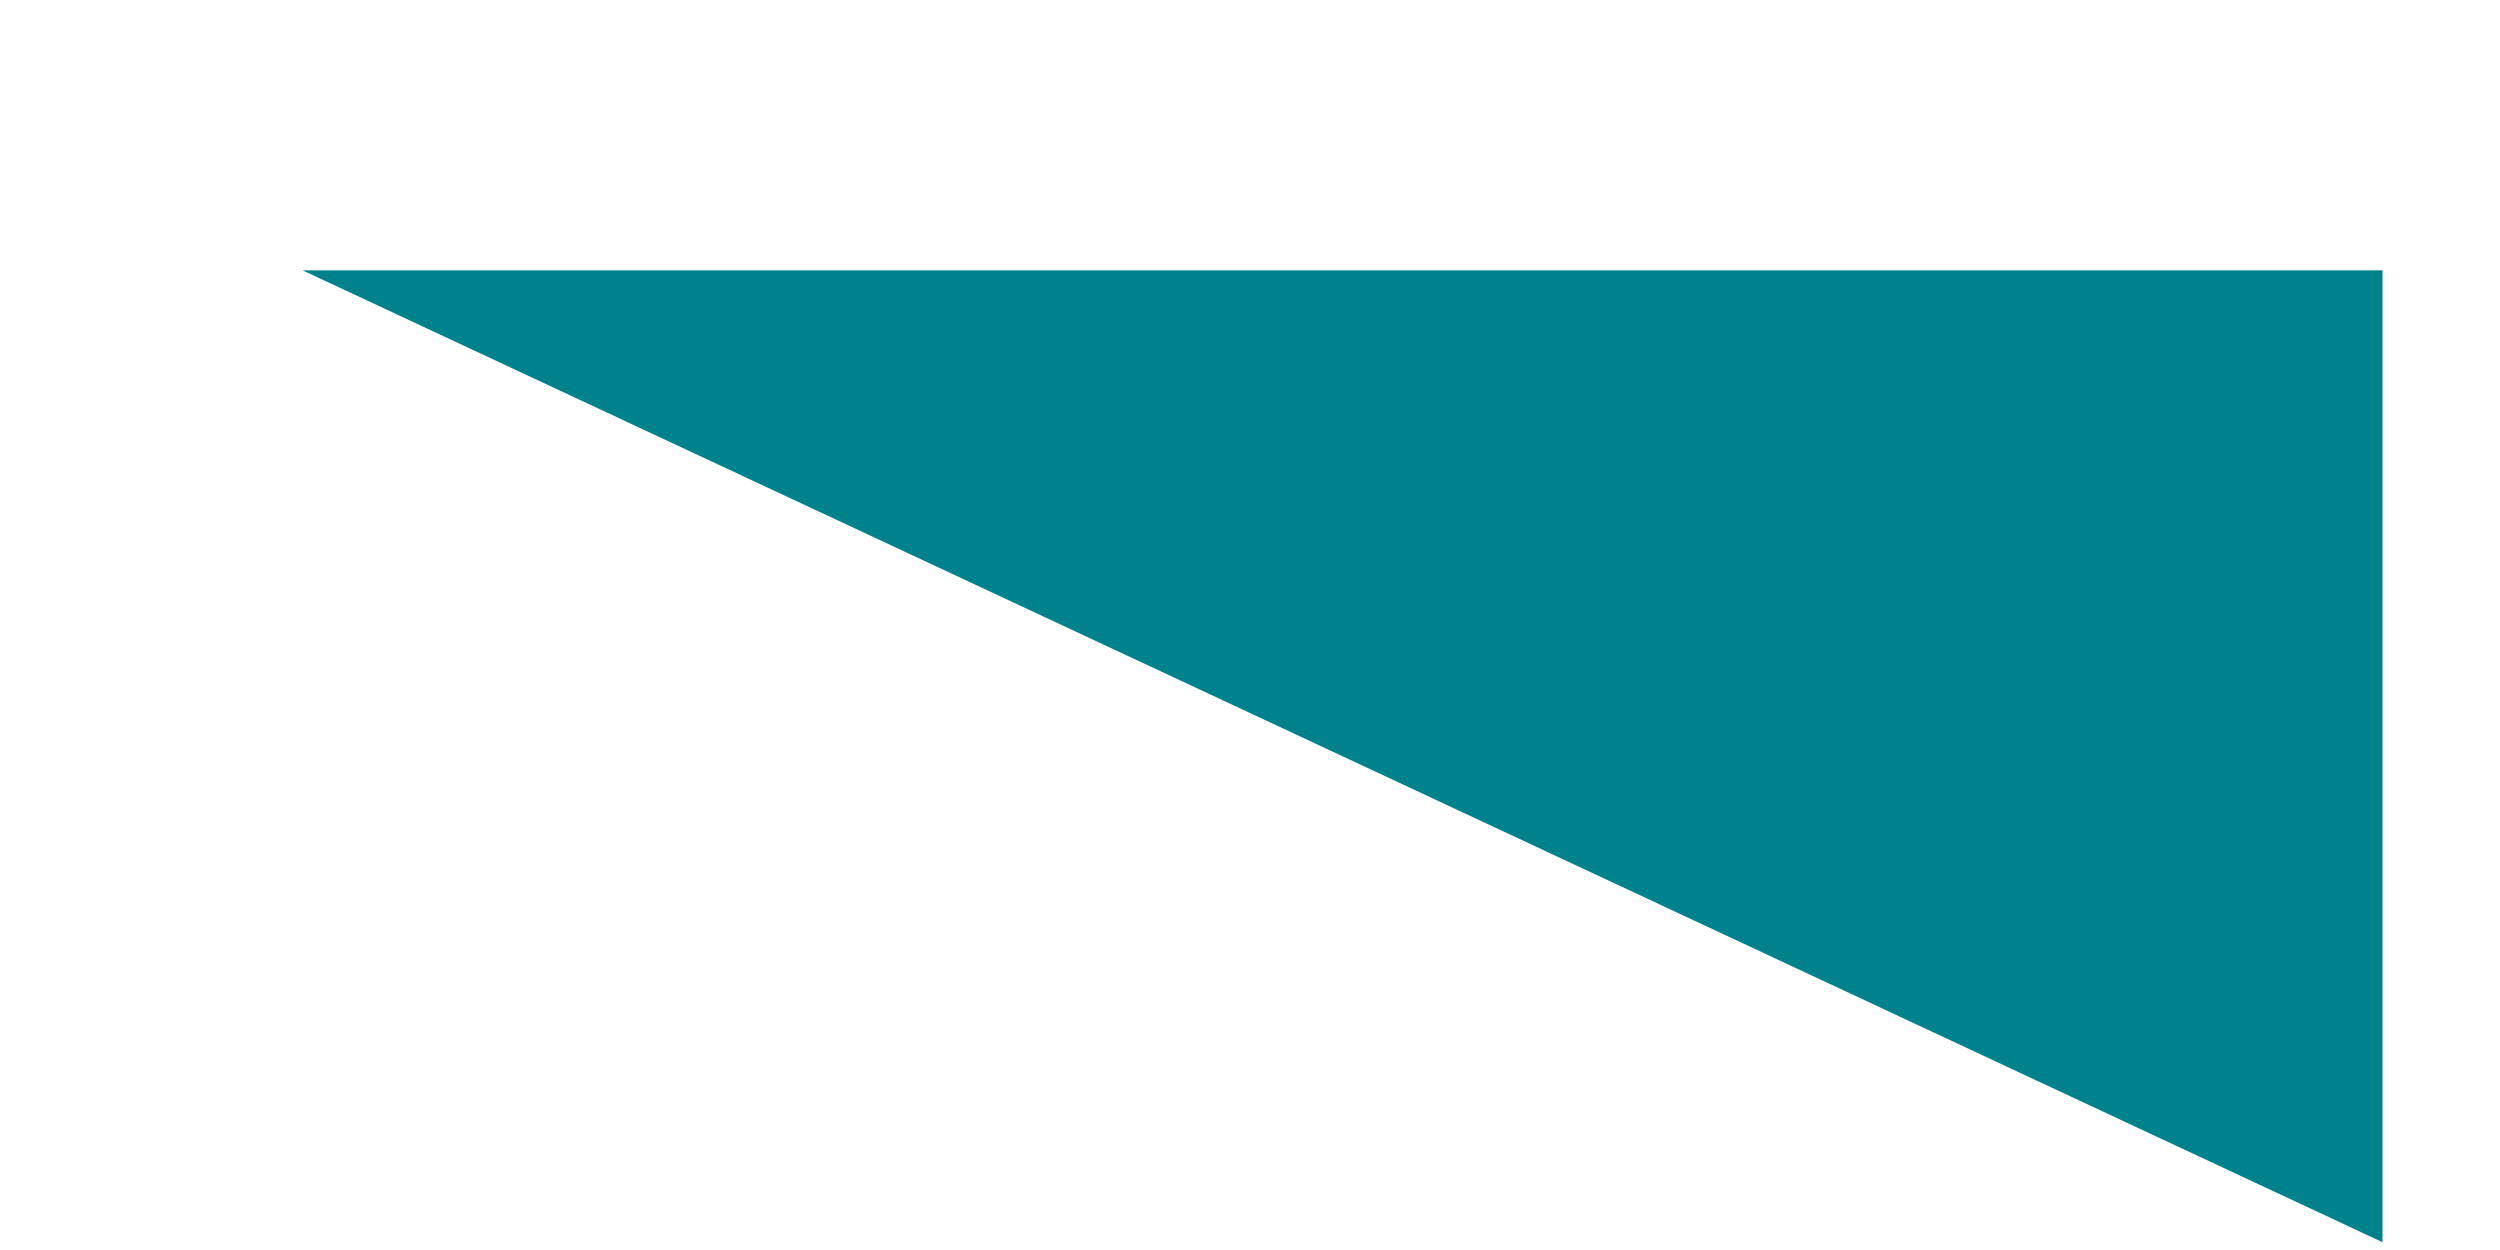 <svg width="8" height="4" viewBox="0 0 8 4" fill="none" xmlns="http://www.w3.org/2000/svg">
<path fill-rule="evenodd" clip-rule="evenodd" d="M0.968 0.865L7.624 3.975V0.865H0.968Z" fill="#00828D"/>
</svg>
